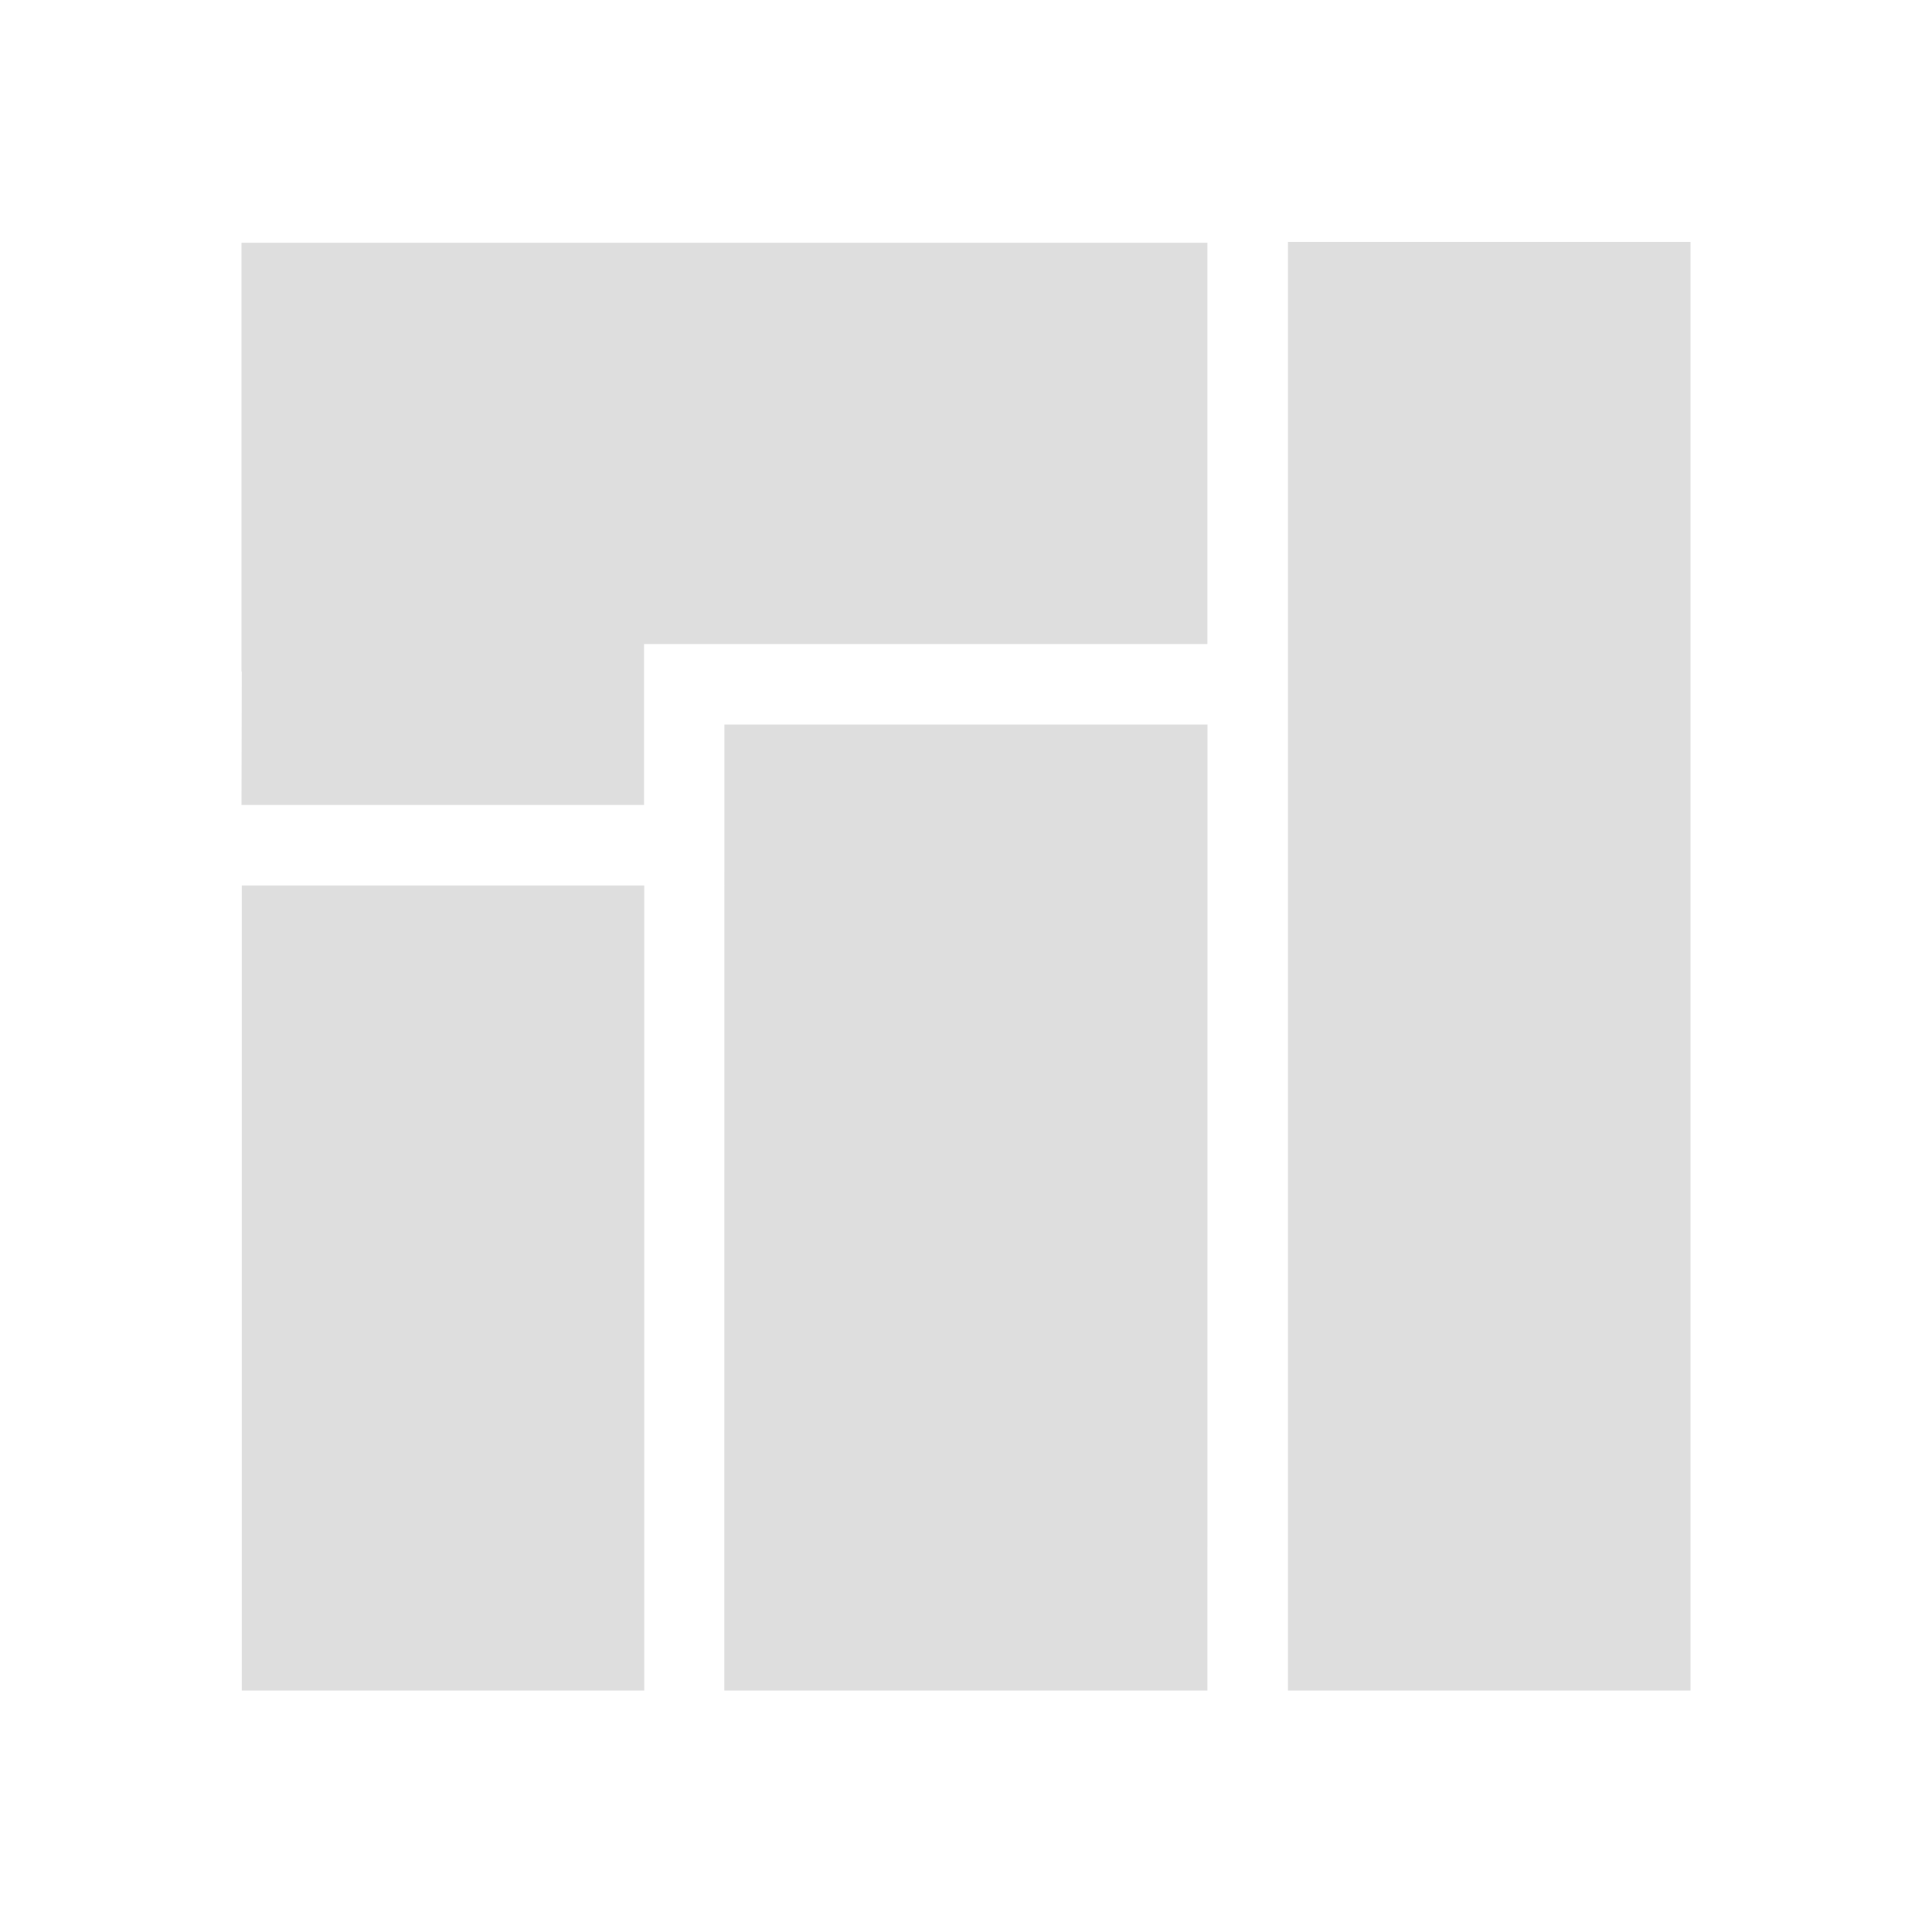 <svg xmlns="http://www.w3.org/2000/svg" xmlns:osb="http://www.openswatchbook.org/uri/2009/osb" xmlns:svg="http://www.w3.org/2000/svg" id="svg11300" width="24" height="24" display="inline" enable-background="new" version="1.0"><defs id="defs3"><linearGradient id="selected_bg_color" osb:paint="solid"><stop id="stop4140" offset="0" stop-color="#5294e2" stop-opacity="1"/></linearGradient></defs><g id="layer1" display="inline" transform="translate(0,-276)"><path id="path19" fill="#dedede" fill-opacity="1" fill-rule="evenodd" stroke-width="2.835" d="m 3,279 v 5.342 h 0.003 L 3,286 h 5 v -2 h 6.999 v -4.985 H 3 m 13,-0.011 v 17.996 H 21 V 279.004 M 8.999,285 8.998,297 H 14.999 L 15,285 m -11.997,2 v 10 H 8.003 V 287"/></g></svg>